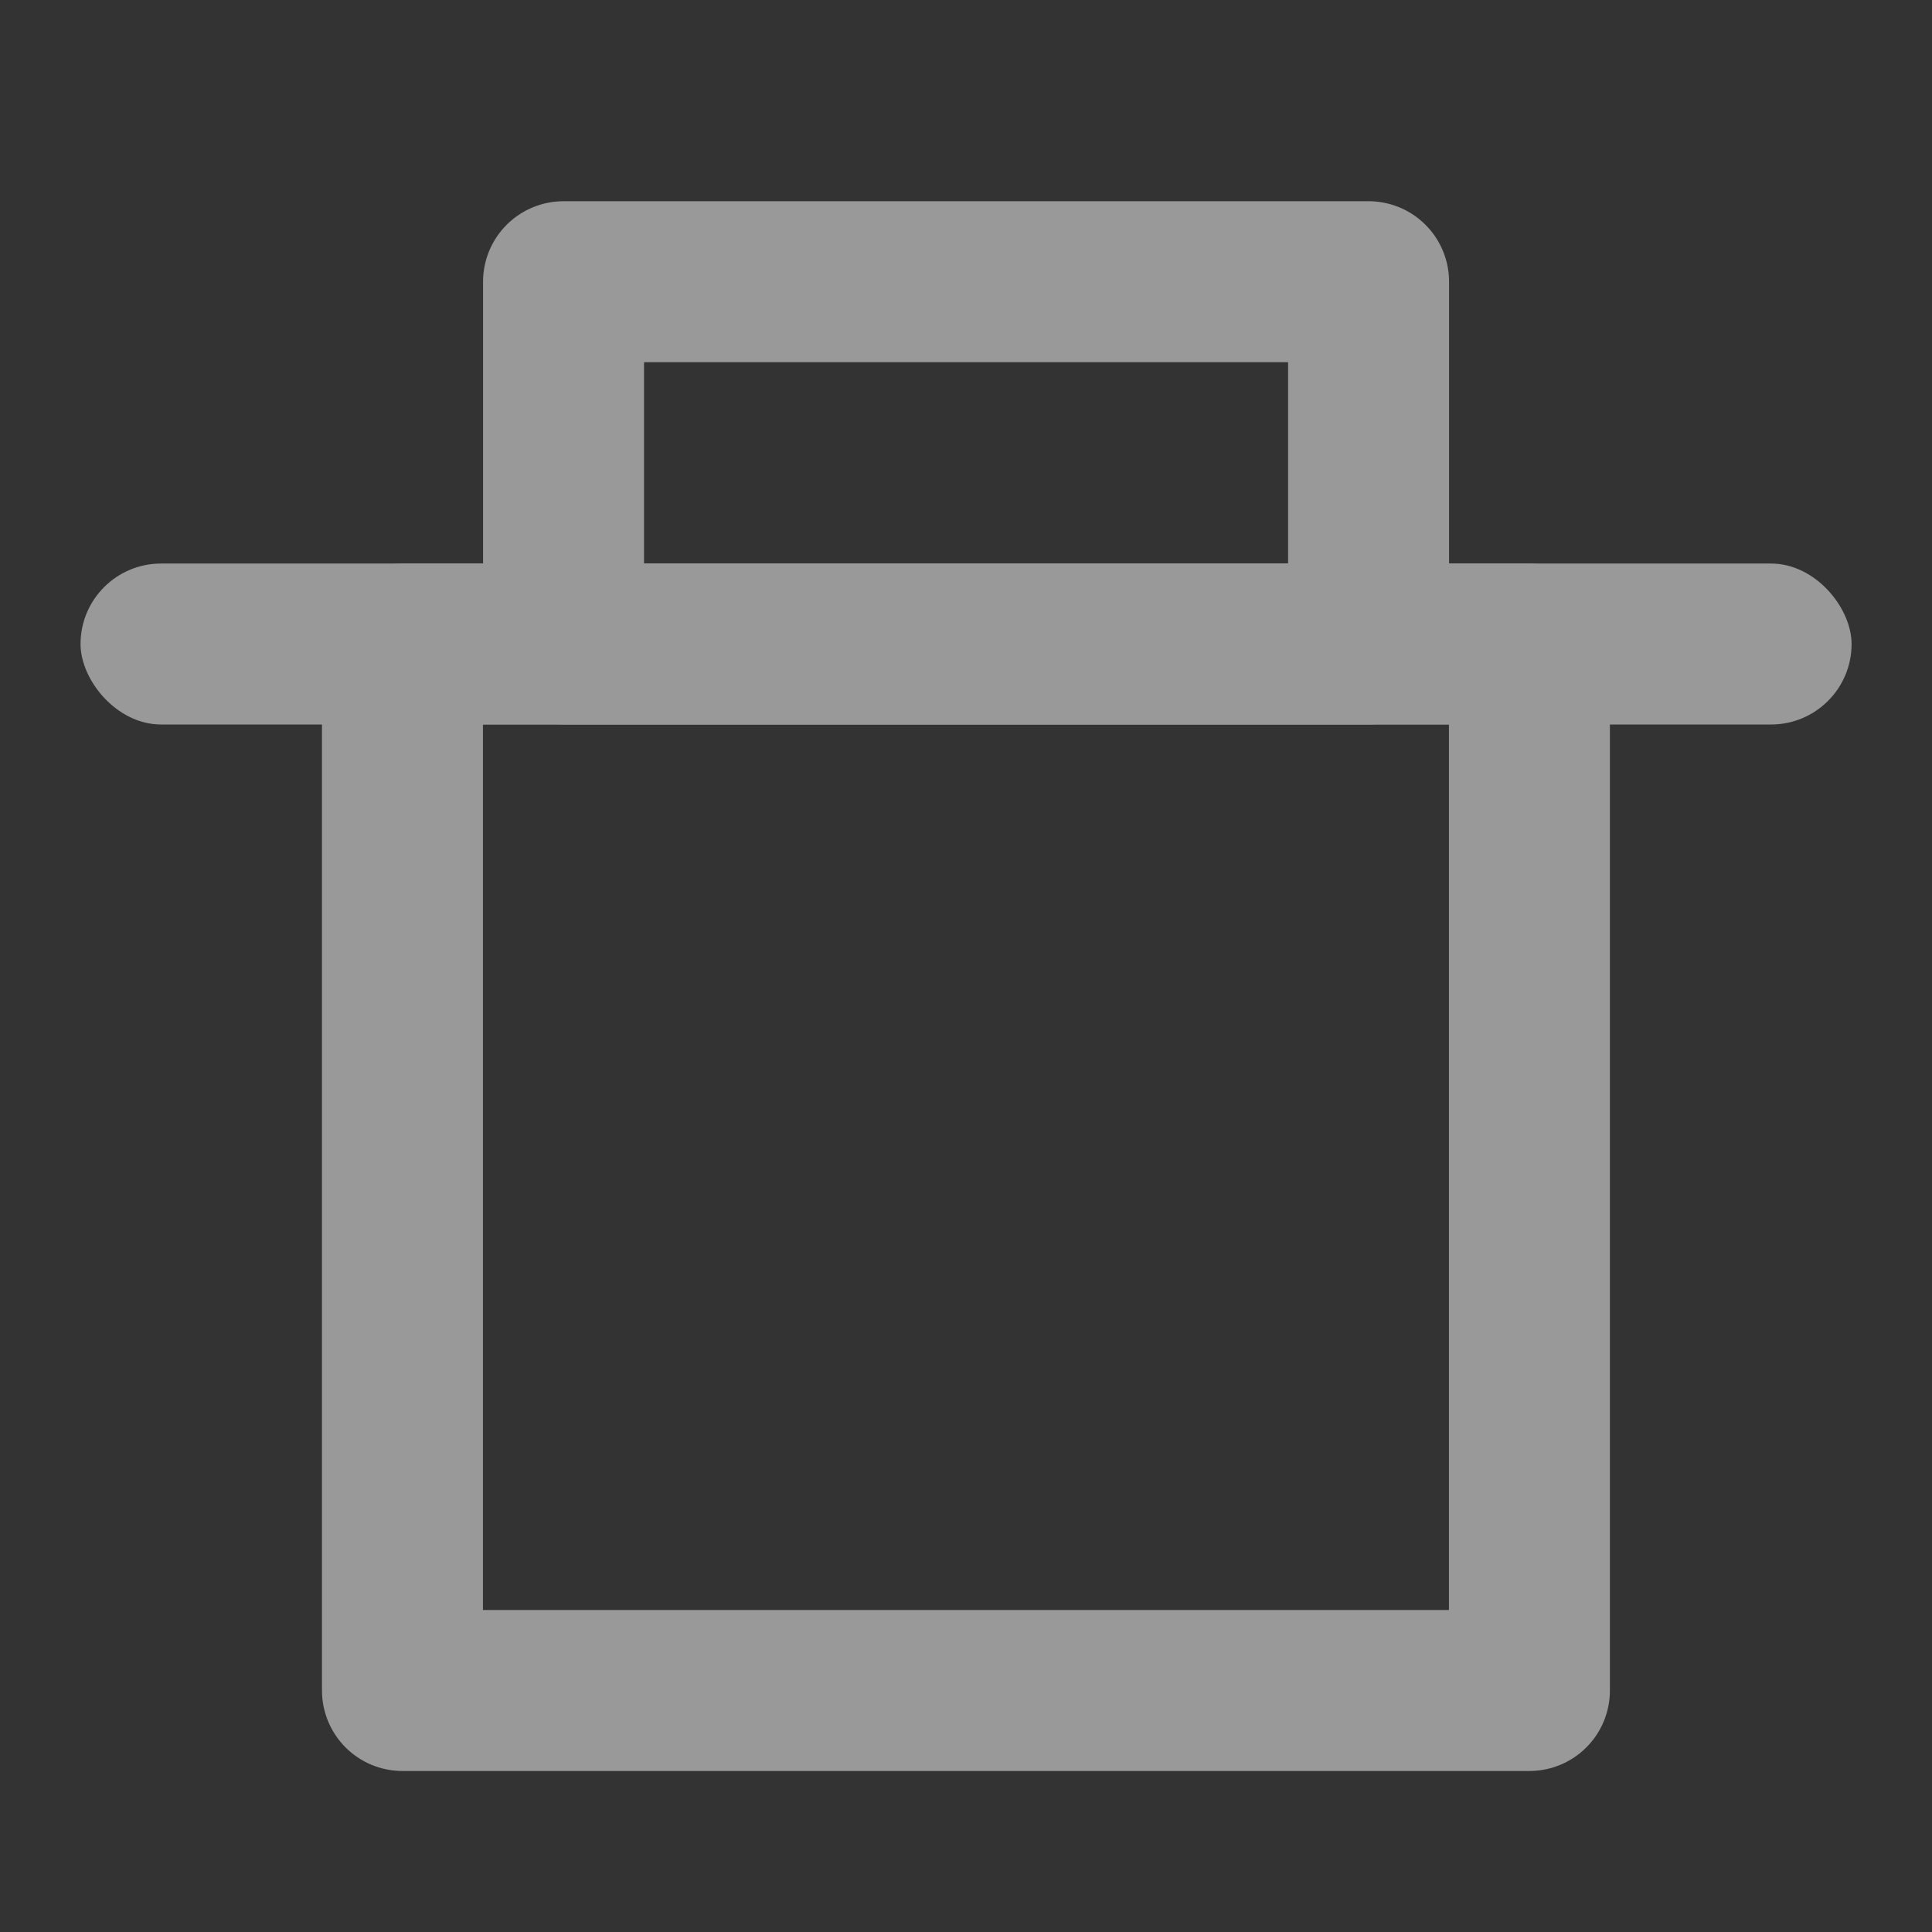 <svg width="16" height="16" viewBox="0 0 16 16" fill="none" xmlns="http://www.w3.org/2000/svg">
<rect x="0" y="0" width="16" height="16" fill="#333333" stroke="none"/>
<g opacity="0.5">
<rect x="0.667" y="4.667" width="14.667" height="1.333" rx="0.667" fill="white"/>
<rect x="4.667" y="2.333" width="6.667" height="3" stroke="white" stroke-width="1.333" stroke-linecap="round" stroke-linejoin="round"/>
<rect width="9.333" height="8.667" transform="matrix(1 0 0 -1 3.333 14)" stroke="white" stroke-width="1.333" stroke-linecap="round" stroke-linejoin="round"/>
</g>
</svg>
